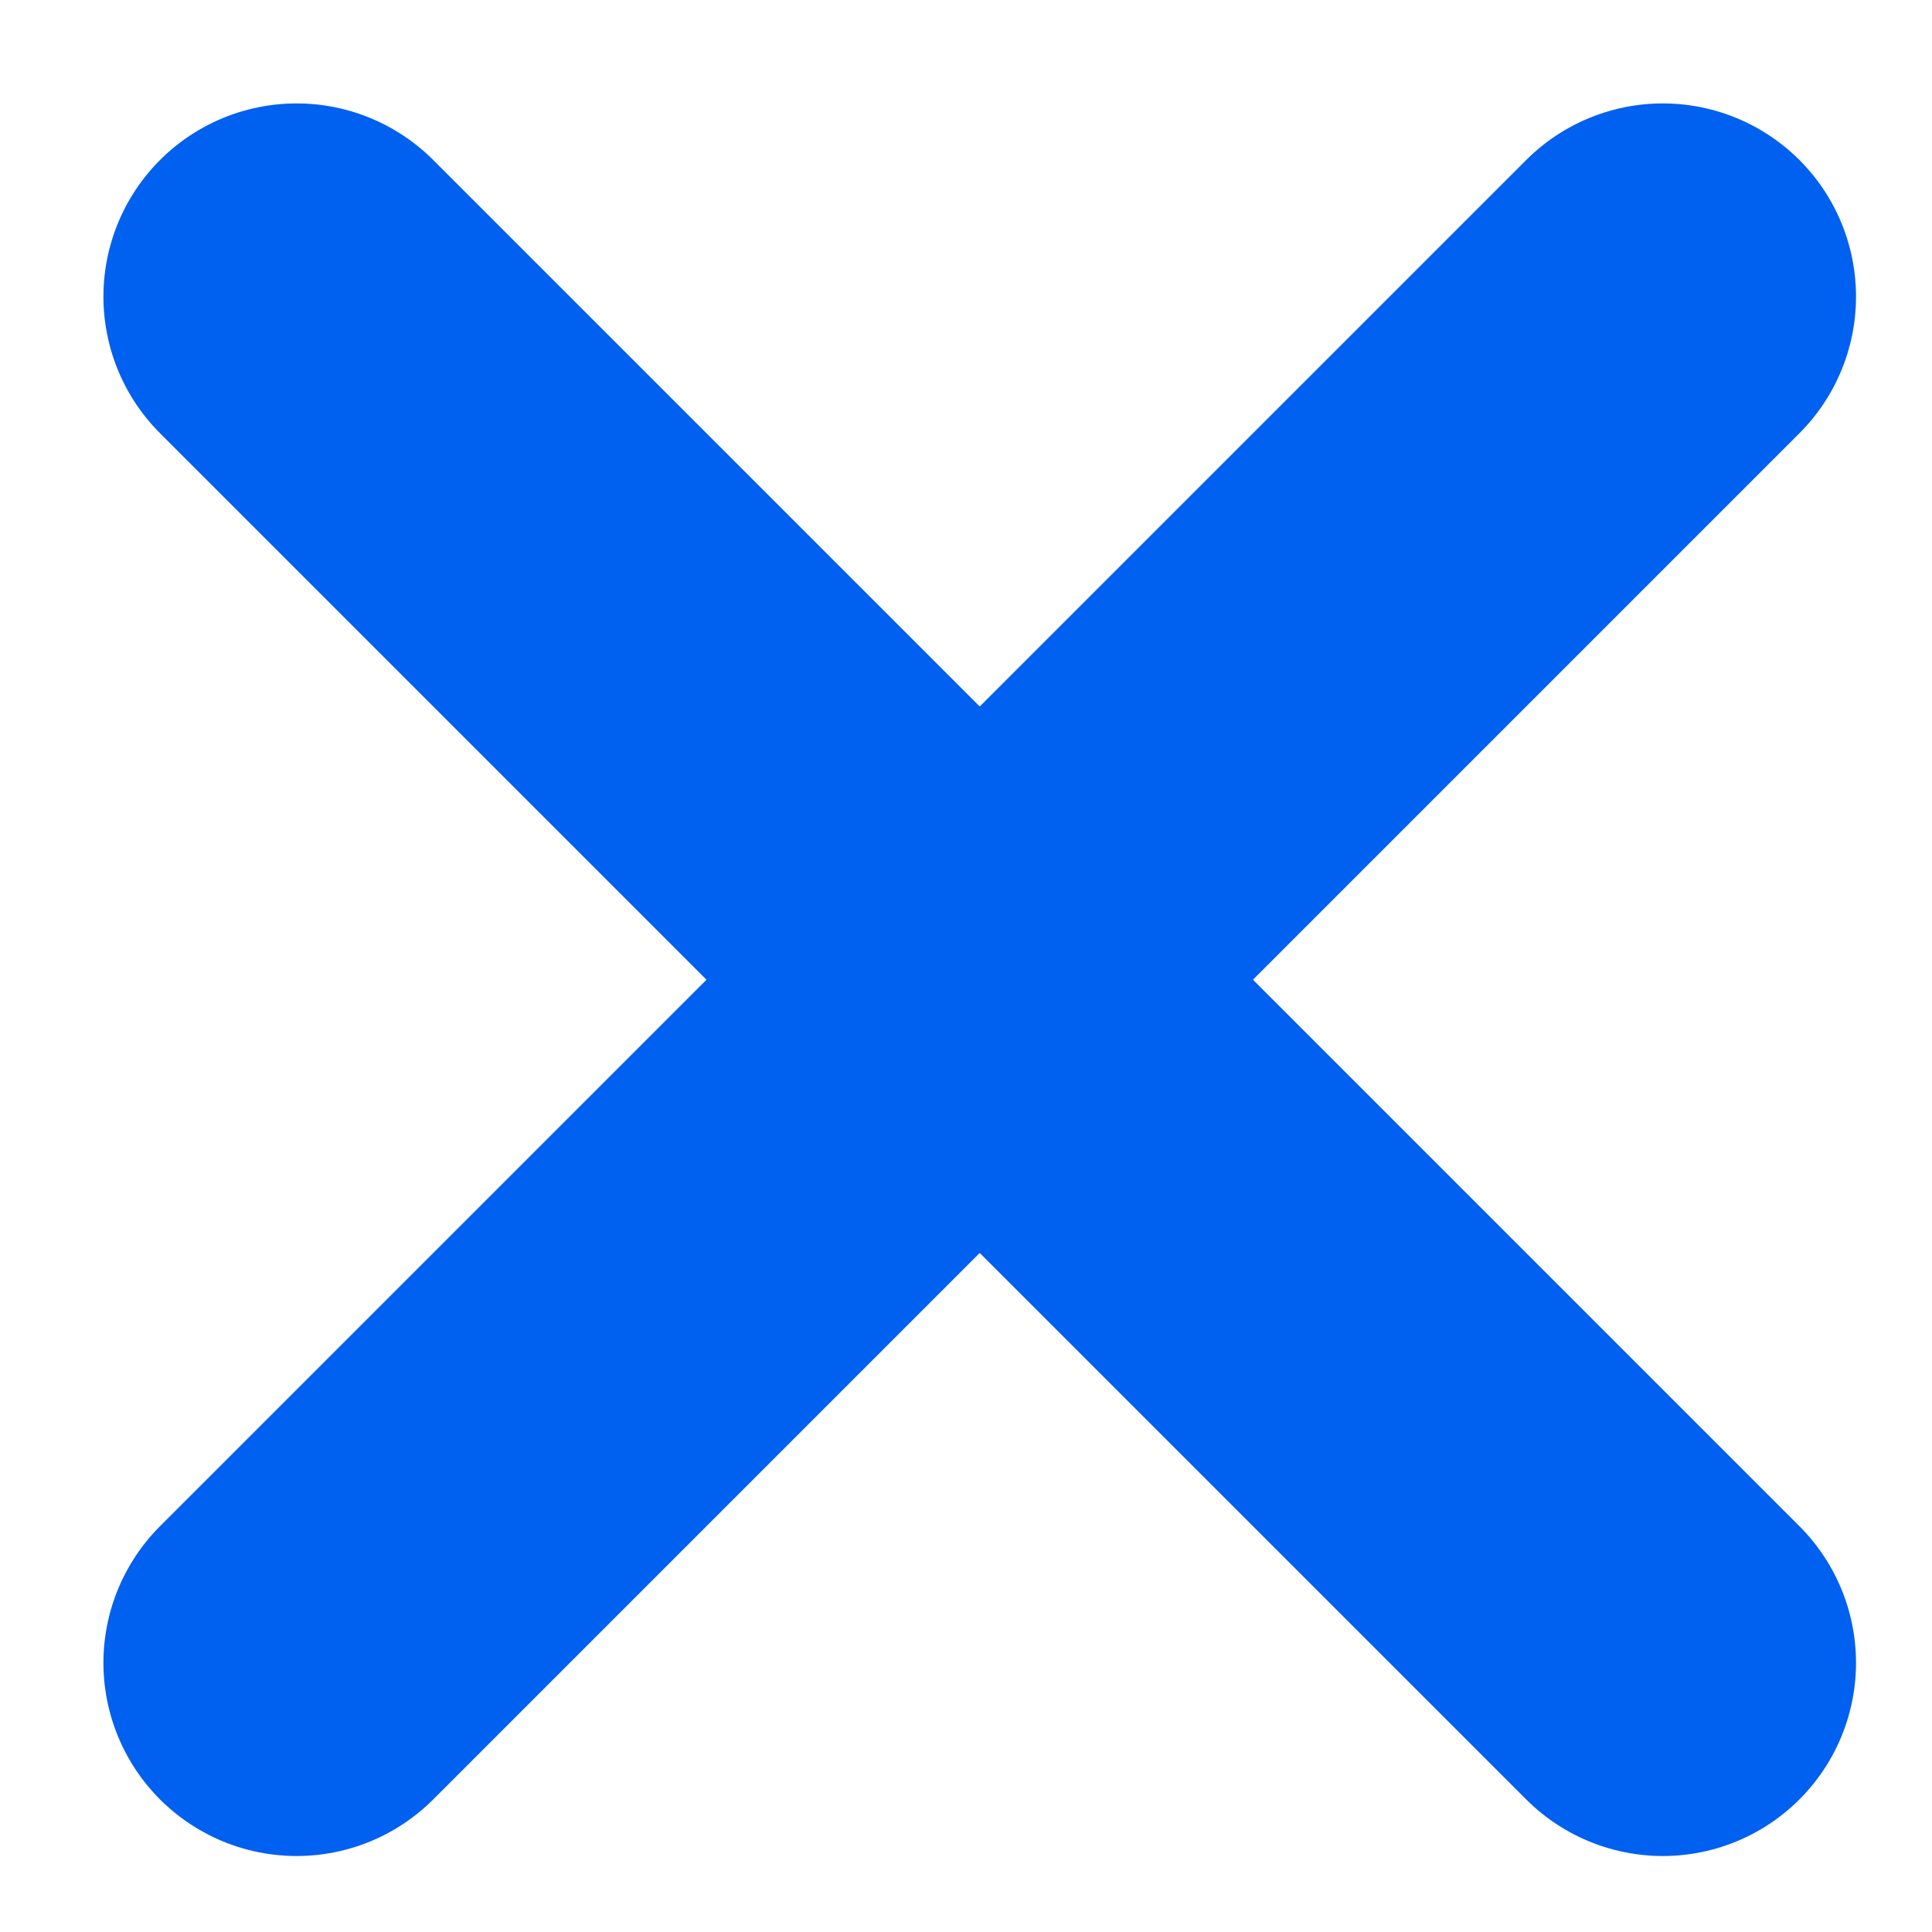 <svg width="15" height="15" viewBox="0 0 15 15" fill="none" xmlns="http://www.w3.org/2000/svg">
<path d="M2.303 12.91L12.91 2.303M2.303 2.303L12.91 12.91" stroke="#0060F0" stroke-width="3" stroke-linecap="round" stroke-linejoin="round"/>
</svg>
